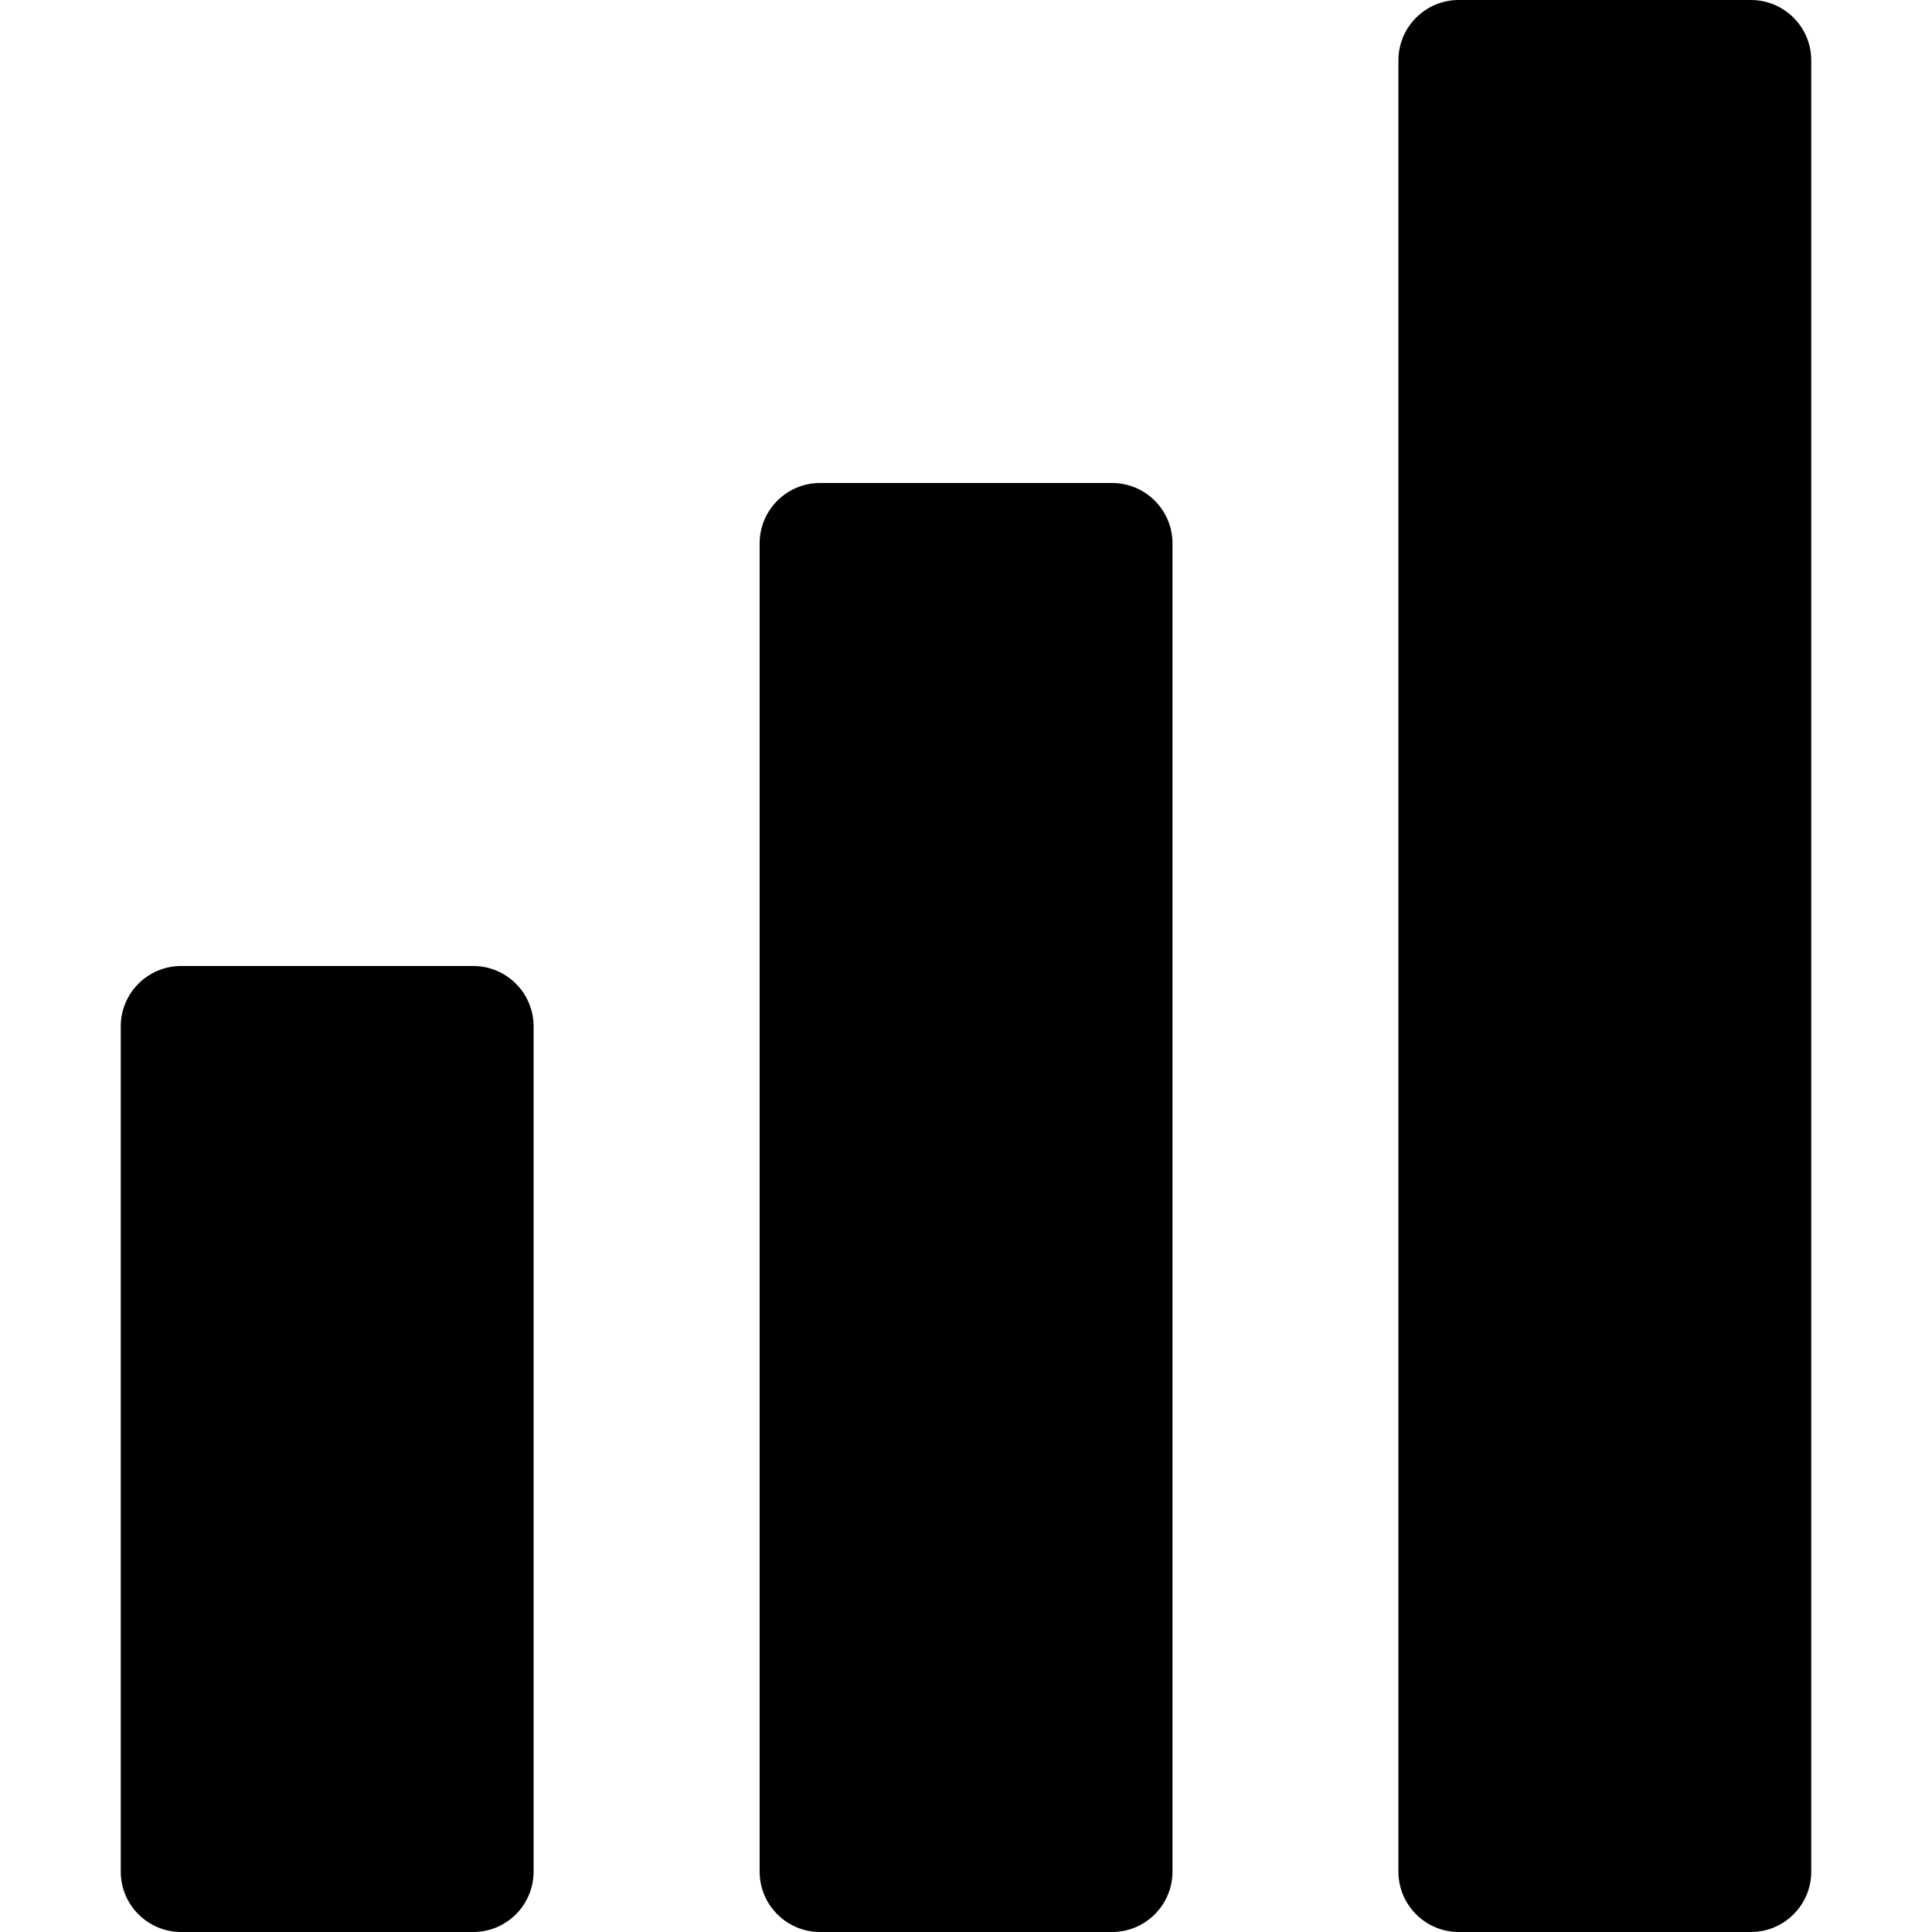 <svg viewBox="0 0 16 16" xmlns="http://www.w3.org/2000/svg"><path d="m1 8.5c0-.276.224-.5.5-.5h2.419c.276 0 .5.224.5.5v7c0 .276-.224.5-.5.5h-2.419c-.276 0-.5-.224-.5-.5z"/><path d="m6.291 4.5c0-.276.224-.5.5-.5h2.419c.276 0 .5.224.5.5v11c0 .276-.224.5-.5.5h-2.419c-.276 0-.5-.224-.5-.5z"/><path d="m12.081 0c-.276 0-.5.224-.5.5v15c0 .276.224.5.5.5h2.419c.276 0 .5-.224.5-.5v-15c0-.276-.224-.5-.5-.5z"/></svg>